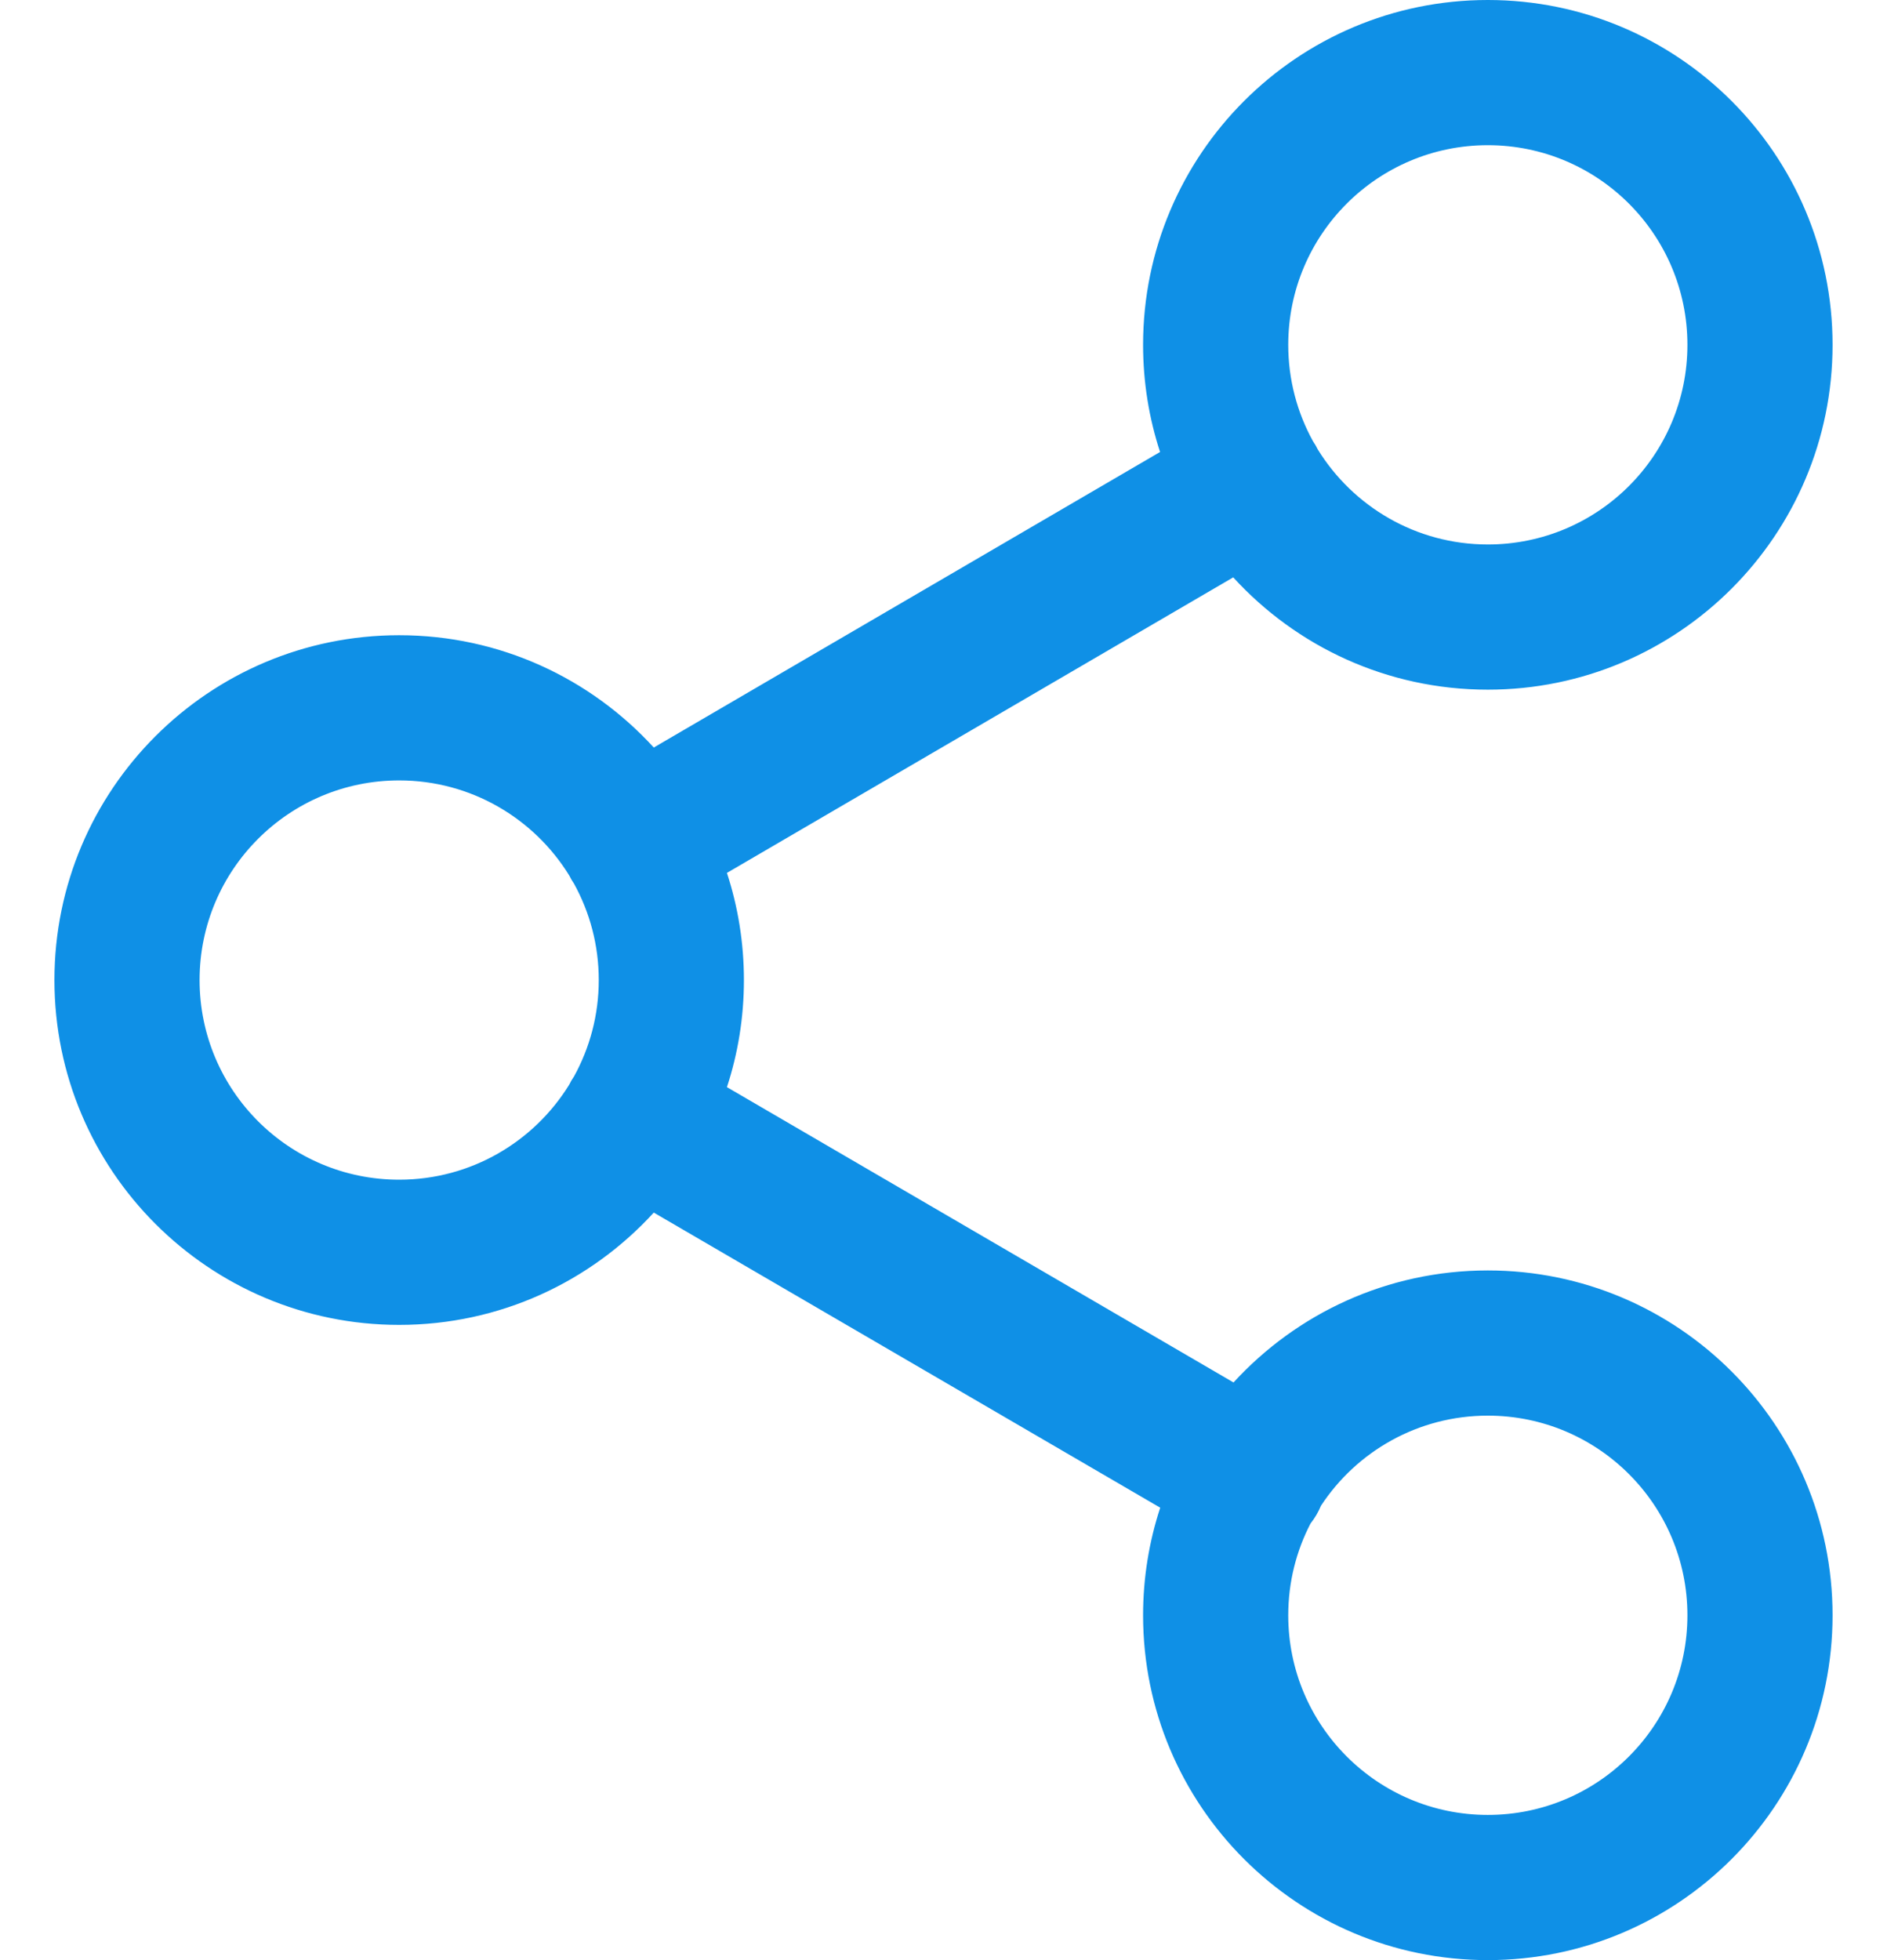 <svg width="26" height="27" viewBox="0 0 26 27" fill="none" xmlns="http://www.w3.org/2000/svg">
<path fill-rule="evenodd" clip-rule="evenodd" d="M20.5 2C18.981 2 17.75 3.231 17.75 4.75C17.75 5.231 17.874 5.684 18.091 6.078C18.103 6.096 18.115 6.114 18.126 6.133C18.137 6.152 18.148 6.172 18.157 6.191C18.642 6.976 19.51 7.5 20.5 7.5C22.019 7.5 23.25 6.269 23.25 4.75C23.25 3.231 22.019 2 20.5 2ZM16.992 7.953C17.861 8.904 19.111 9.5 20.5 9.5C23.123 9.5 25.25 7.373 25.25 4.75C25.25 2.127 23.123 0 20.5 0C17.877 0 15.75 2.127 15.75 4.75C15.75 5.265 15.832 5.761 15.984 6.226L9.008 10.297C8.139 9.346 6.889 8.75 5.5 8.75C2.877 8.75 0.75 10.877 0.75 13.5C0.75 16.123 2.877 18.25 5.5 18.25C6.889 18.25 8.139 17.654 9.008 16.703L15.986 20.768C15.833 21.235 15.75 21.733 15.75 22.25C15.75 24.873 17.877 27 20.5 27C23.123 27 25.25 24.873 25.25 22.25C25.25 19.627 23.123 17.5 20.5 17.5C19.113 17.5 17.865 18.095 16.996 19.043L10.016 14.975C10.168 14.511 10.25 14.015 10.25 13.5C10.25 12.985 10.168 12.489 10.016 12.024L16.992 7.953ZM7.843 12.059C7.852 12.078 7.863 12.098 7.874 12.117C7.885 12.136 7.897 12.154 7.909 12.172C8.126 12.566 8.25 13.018 8.25 13.5C8.25 13.982 8.126 14.434 7.909 14.828C7.897 14.846 7.885 14.865 7.873 14.884C7.863 14.903 7.852 14.922 7.843 14.941C7.359 15.726 6.49 16.25 5.5 16.25C3.981 16.25 2.75 15.019 2.75 13.5C2.75 11.981 3.981 10.75 5.5 10.75C6.49 10.75 7.359 11.274 7.843 12.059ZM18.057 20.986C18.087 20.948 18.114 20.908 18.139 20.866C18.163 20.825 18.183 20.783 18.201 20.741C18.692 19.993 19.539 19.5 20.5 19.5C22.019 19.5 23.25 20.731 23.25 22.25C23.25 23.769 22.019 25 20.5 25C18.981 25 17.75 23.769 17.75 22.25C17.75 21.794 17.861 21.364 18.057 20.986Z" fill="#0F90E6"/>
</svg>
